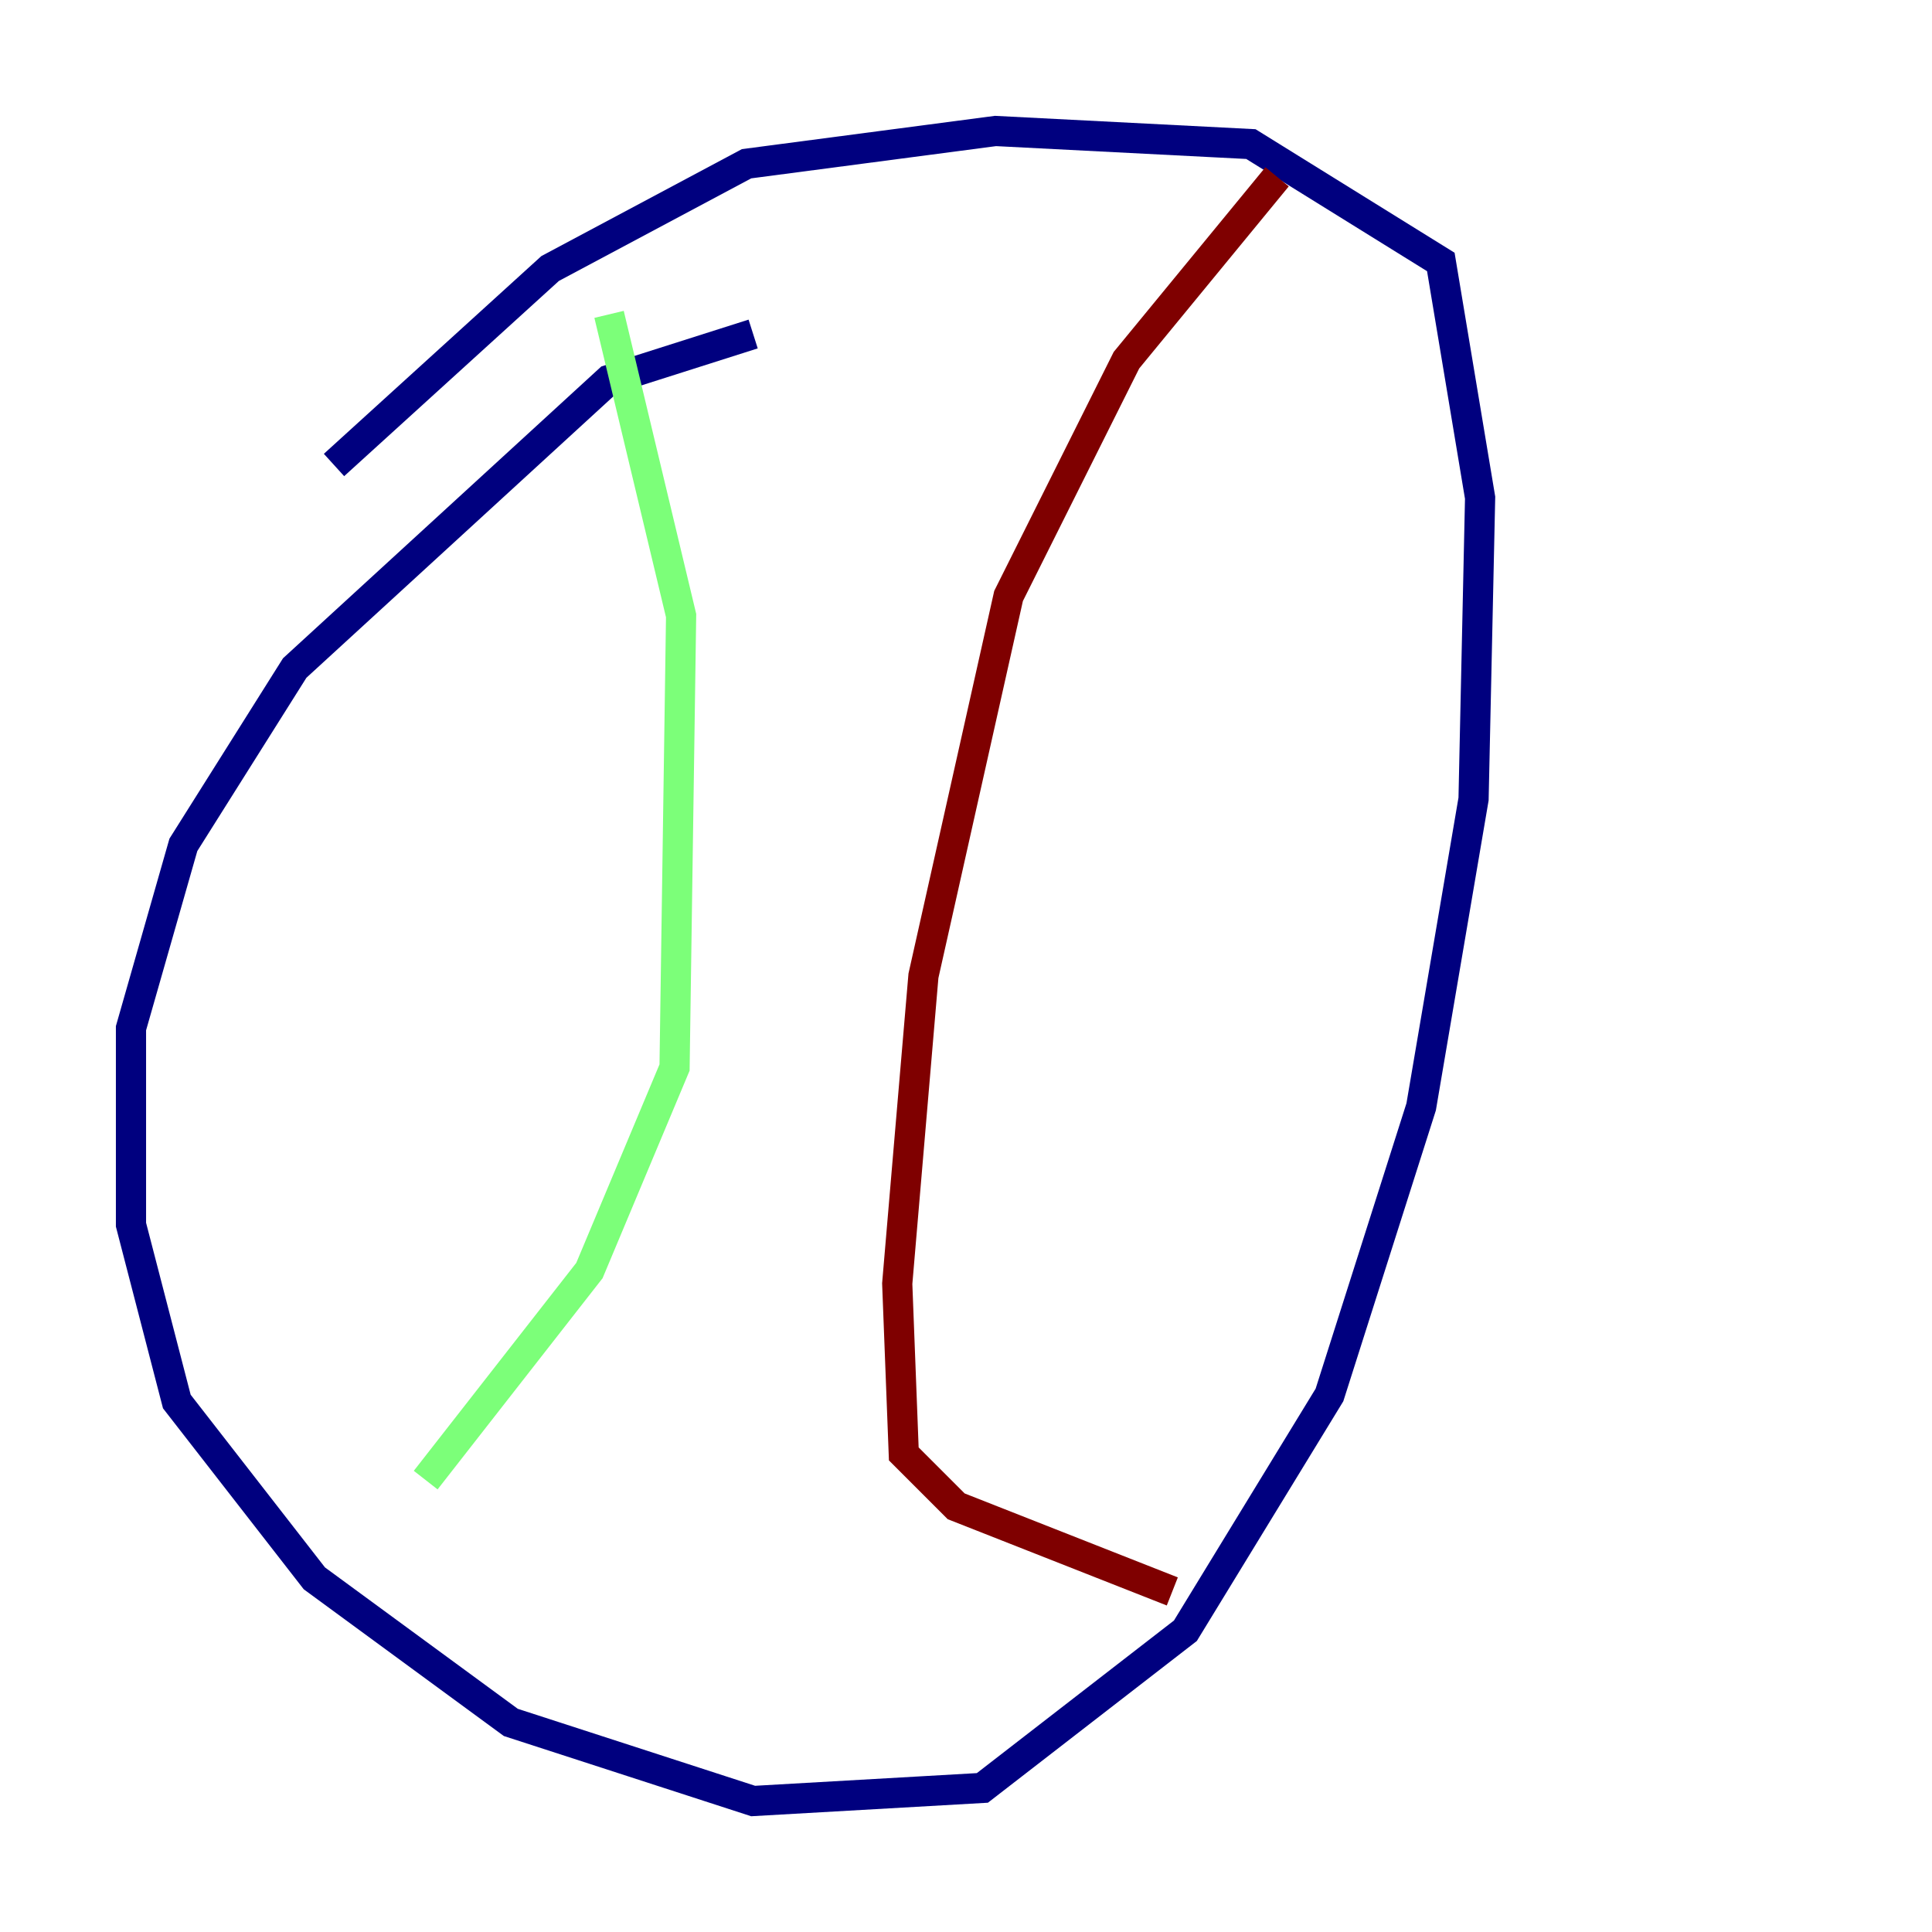 <?xml version="1.0" encoding="utf-8" ?>
<svg baseProfile="tiny" height="128" version="1.2" viewBox="0,0,128,128" width="128" xmlns="http://www.w3.org/2000/svg" xmlns:ev="http://www.w3.org/2001/xml-events" xmlns:xlink="http://www.w3.org/1999/xlink"><defs /><polyline fill="none" points="49.898,22.129 40.352,25.166 19.525,44.258 12.149,55.973 8.678,68.122 8.678,81.139 11.715,92.854 20.827,104.57 33.844,114.115 49.898,119.322 65.085,118.454 78.536,108.041 88.081,92.42 94.156,73.329 97.627,52.936 98.061,32.976 95.458,17.356 82.875,9.546 65.953,8.678 49.464,10.848 36.447,17.79 22.129,30.807" stroke="#00007f" stroke-width="2" /><polyline fill="none" points="40.352,20.827 45.125,40.786 44.691,70.725 39.051,84.176 28.203,98.061" stroke="#7cff79" stroke-width="2" /><polyline fill="none" points="84.61,11.715 74.63,23.864 66.82,39.485 61.18,64.651 59.444,85.044 59.878,96.325 63.349,99.797 77.668,105.437" stroke="#7f0000" stroke-width="2" /></svg>